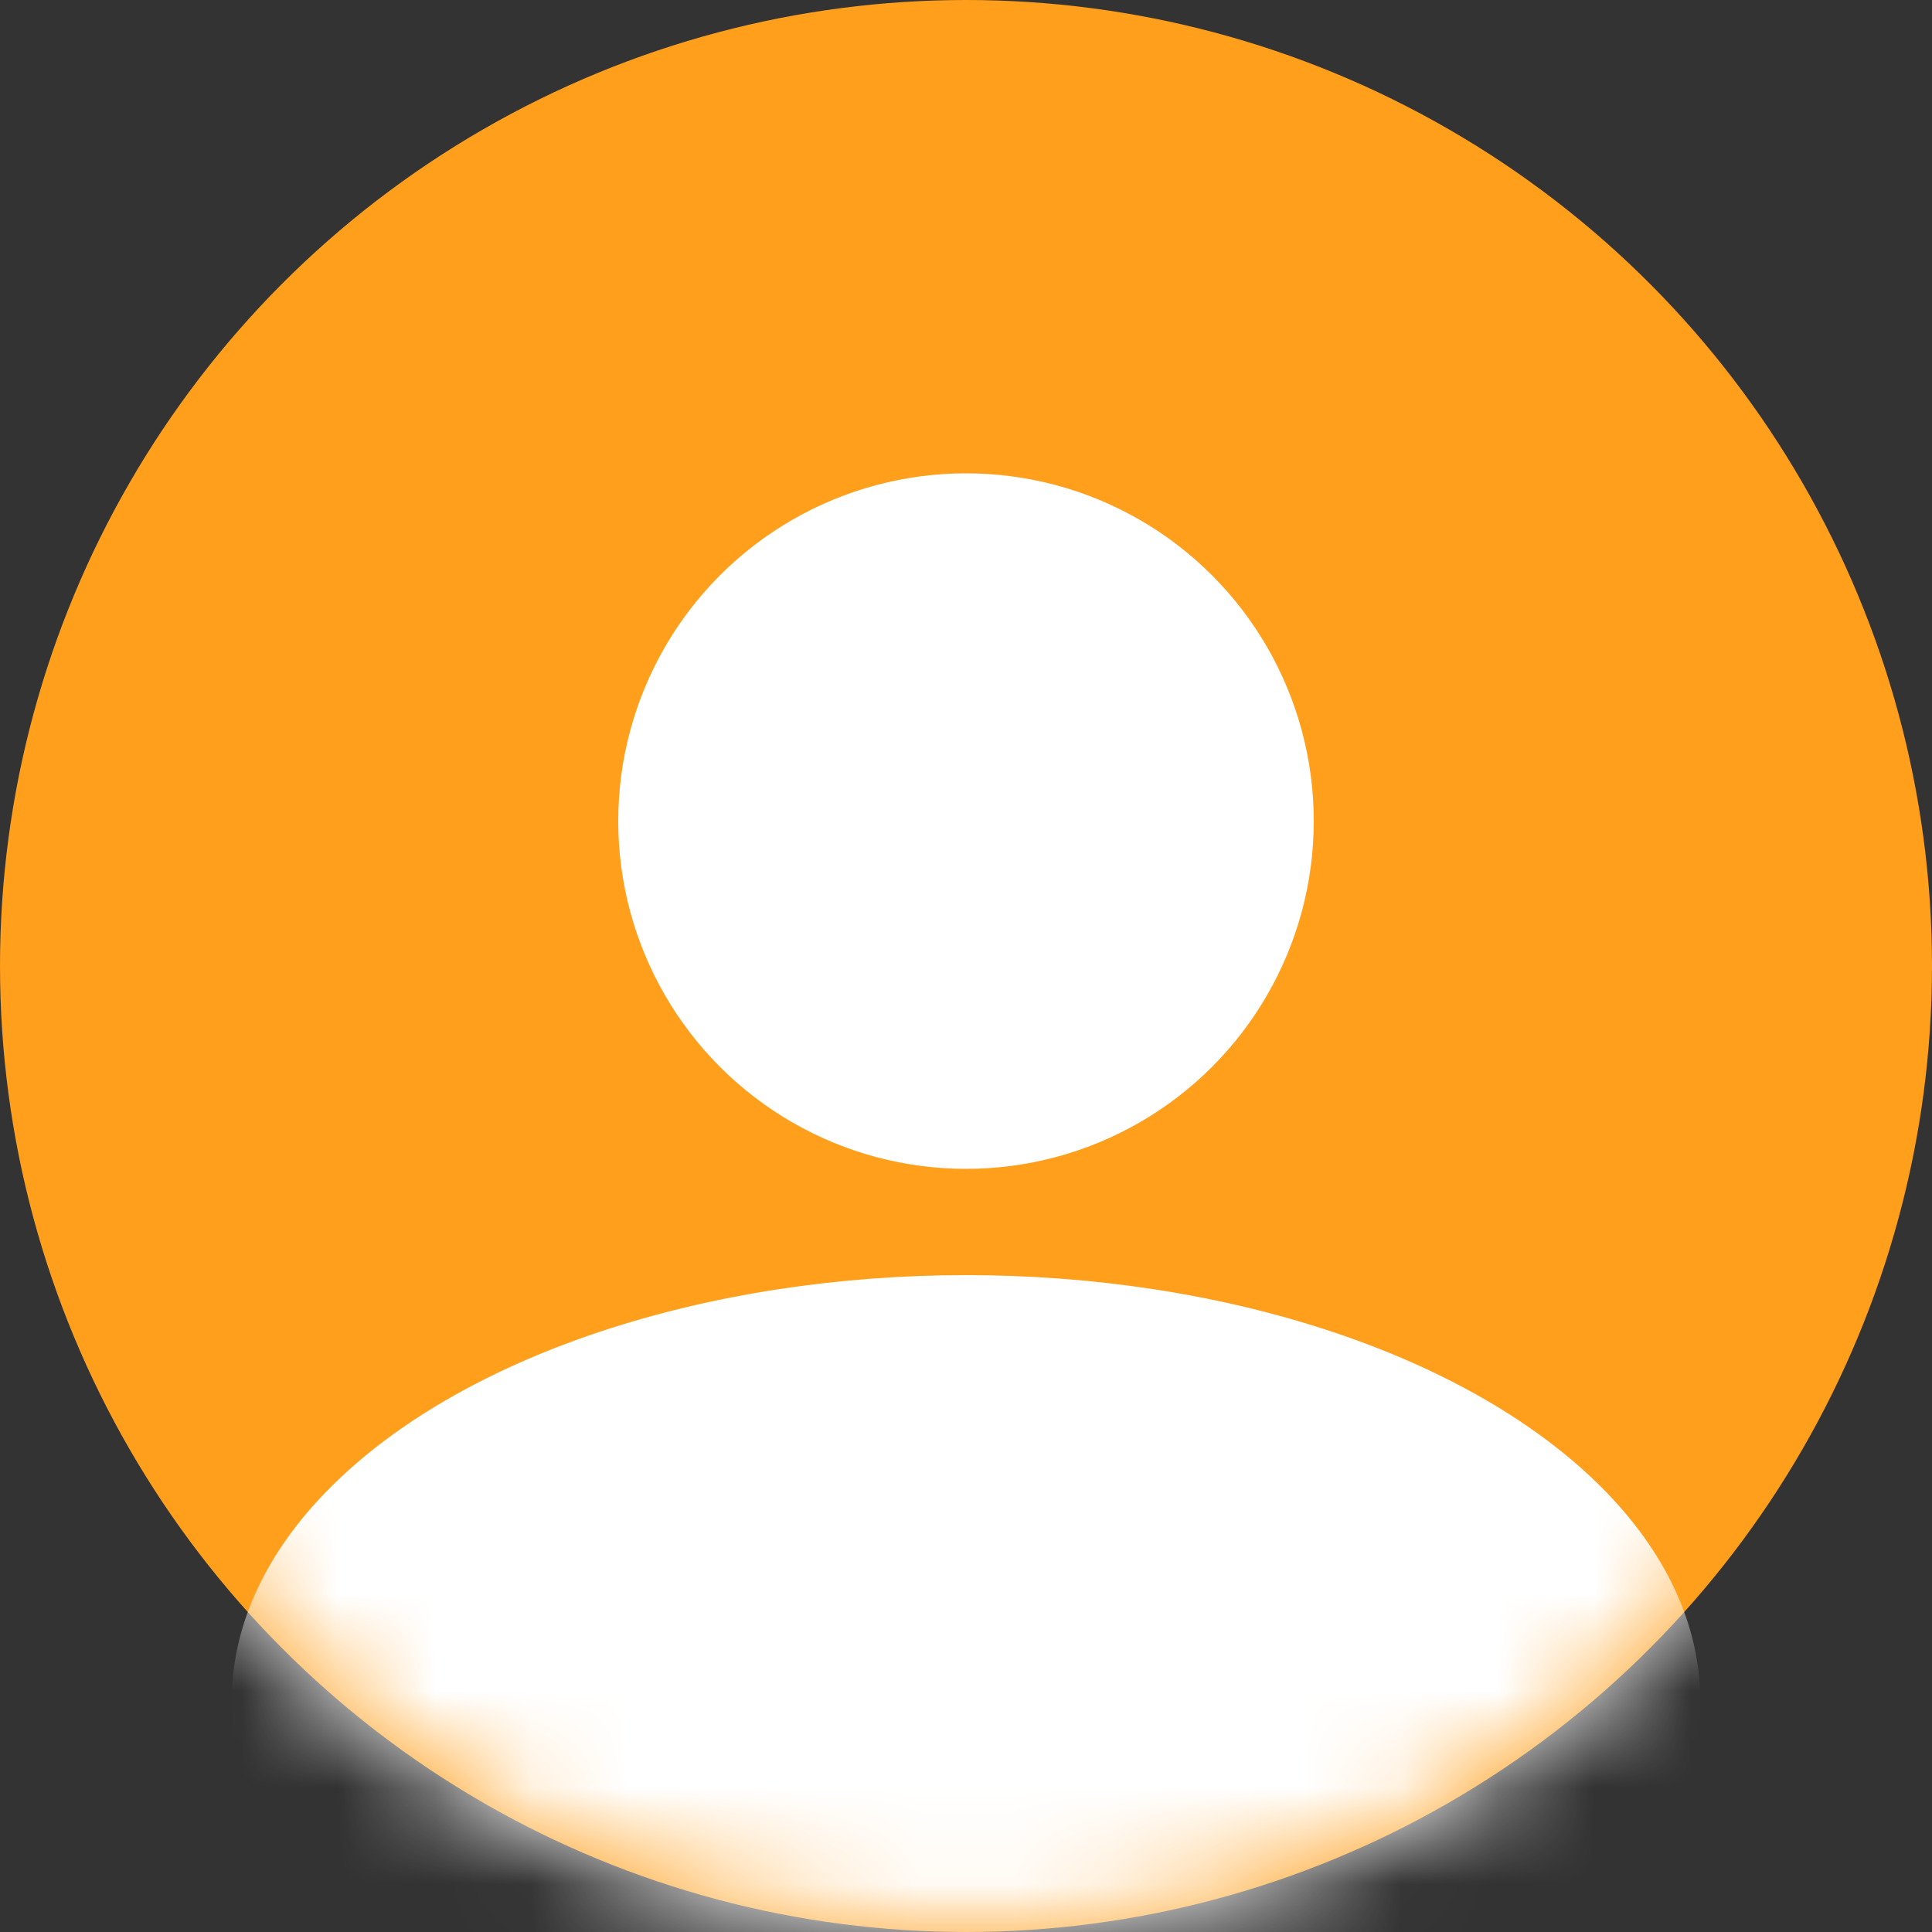 <svg width="40" height="40" viewBox="0 0 20 20" fill="none" xmlns="http://www.w3.org/2000/svg">
<rect x="0" y="0" width="20" height="20" fill="#333333" stroke="none"/>
<circle cx="10" cy="10" r="10" fill="#ff9f1c"/>
<mask id="mask0_909_2" style="mask-type:alpha" maskUnits="userSpaceOnUse" x="0" y="0" width="20" height="20">
<circle cx="10" cy="10" r="10" fill="#C4C4C4"/>
</mask>
<g mask="url(#mask0_909_2)">
<ellipse cx="10" cy="17.6" rx="7.6" ry="4.4" fill="white"/>
</g>
<circle cx="10" cy="8.5" r="3.6" fill="white"/>
</svg>
